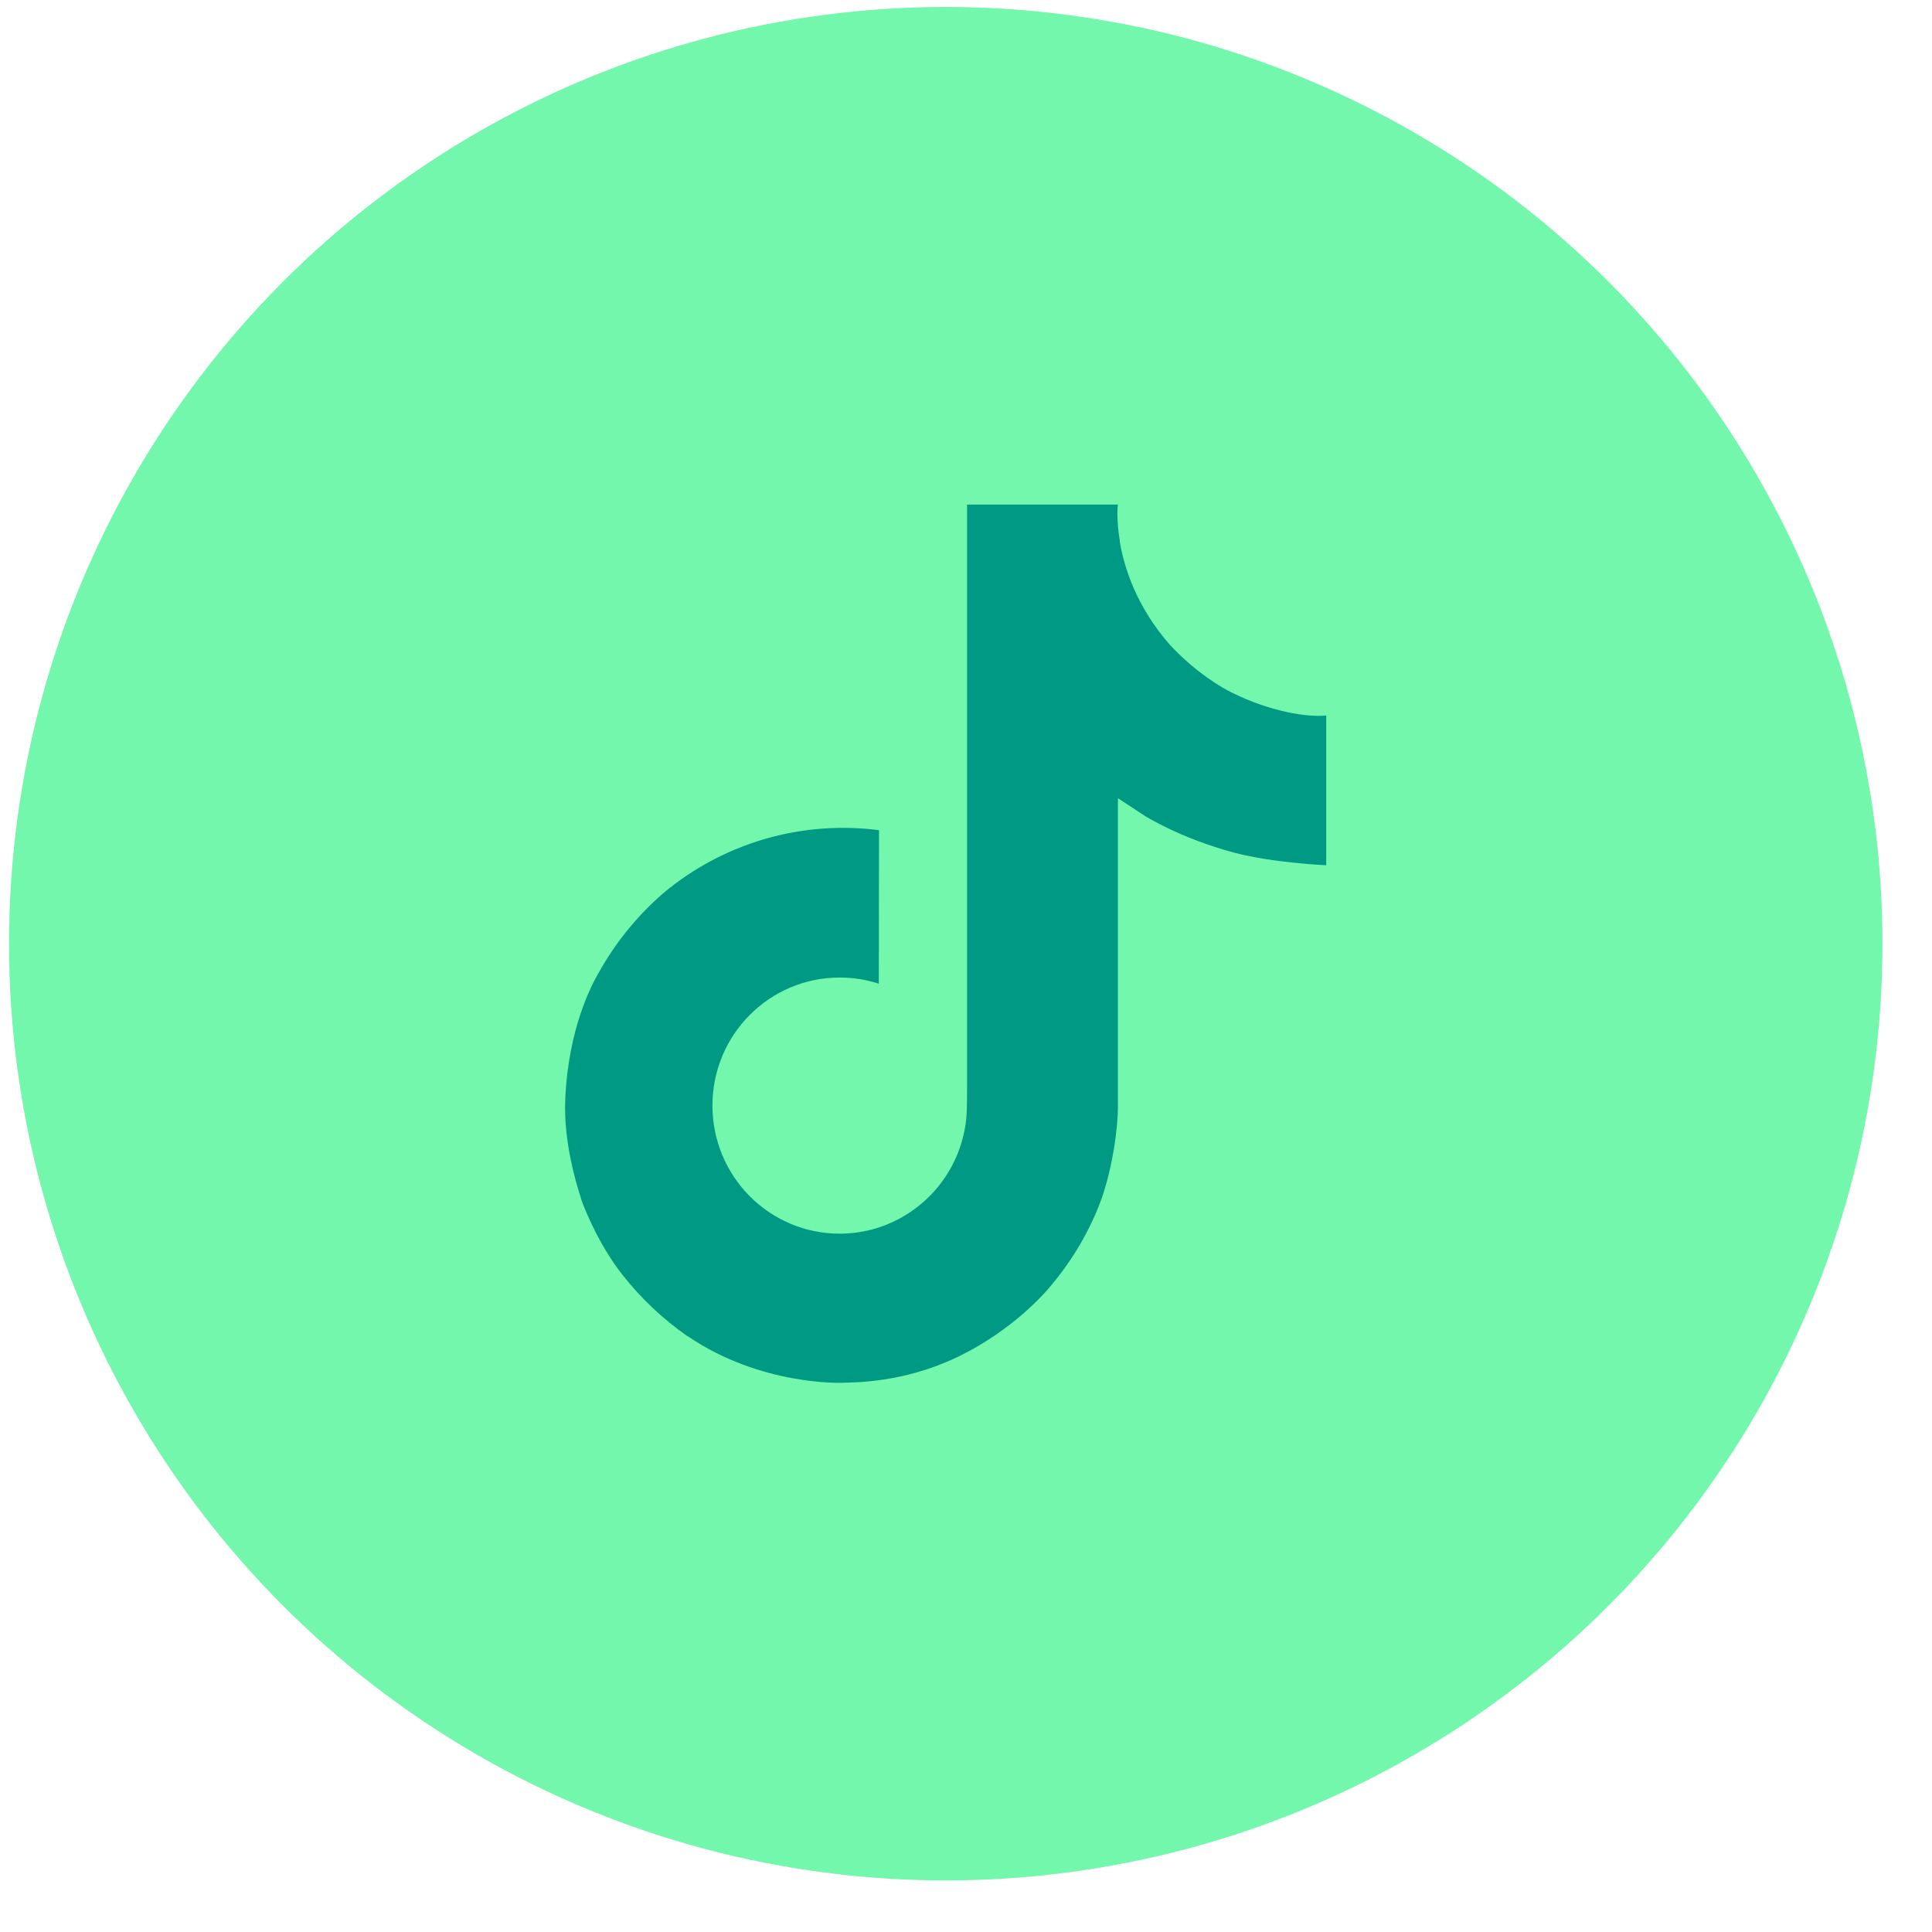 <svg width="33" height="33" viewBox="0 0 33 33" fill="none" xmlns="http://www.w3.org/2000/svg">
<circle cx="16.154" cy="16.119" r="16" fill="#73F7AD"/>
<g clip-path="url(#clip0_89_699)">
<path d="M21.034 11.827C20.933 11.775 20.834 11.718 20.739 11.655C20.461 11.472 20.206 11.255 19.98 11.011C19.415 10.364 19.203 9.707 19.126 9.248H19.129C19.064 8.866 19.091 8.619 19.095 8.619H16.518V18.581C16.518 18.715 16.518 18.847 16.513 18.978C16.513 18.994 16.511 19.009 16.51 19.026C16.51 19.034 16.51 19.041 16.509 19.049C16.509 19.05 16.509 19.052 16.509 19.054C16.482 19.412 16.367 19.757 16.175 20.06C15.983 20.362 15.72 20.613 15.408 20.79C15.083 20.975 14.716 21.072 14.342 21.072C13.142 21.072 12.169 20.093 12.169 18.884C12.169 17.675 13.142 16.697 14.342 16.697C14.569 16.696 14.795 16.732 15.011 16.803L15.014 14.18C14.359 14.095 13.692 14.147 13.058 14.332C12.423 14.518 11.834 14.833 11.327 15.258C10.883 15.644 10.509 16.104 10.224 16.619C10.115 16.806 9.705 17.559 9.655 18.782C9.624 19.476 9.832 20.195 9.932 20.493V20.499C9.994 20.674 10.236 21.271 10.631 21.774C10.949 22.178 11.325 22.533 11.747 22.827V22.821L11.753 22.827C13 23.675 14.383 23.619 14.383 23.619C14.623 23.61 15.424 23.619 16.335 23.188C17.345 22.709 17.92 21.996 17.92 21.996C18.287 21.57 18.579 21.085 18.784 20.561C19.017 19.948 19.095 19.213 19.095 18.919V13.634C19.126 13.653 19.542 13.928 19.542 13.928C19.542 13.928 20.142 14.313 21.078 14.563C21.749 14.741 22.653 14.779 22.653 14.779V12.221C22.336 12.256 21.693 12.156 21.034 11.827Z" fill="#009A84"/>
</g>
<defs>
<clipPath id="clip0_89_699">
<rect width="16" height="16" fill="white" transform="translate(8.154 8.119)"/>
</clipPath>
</defs>
</svg>
